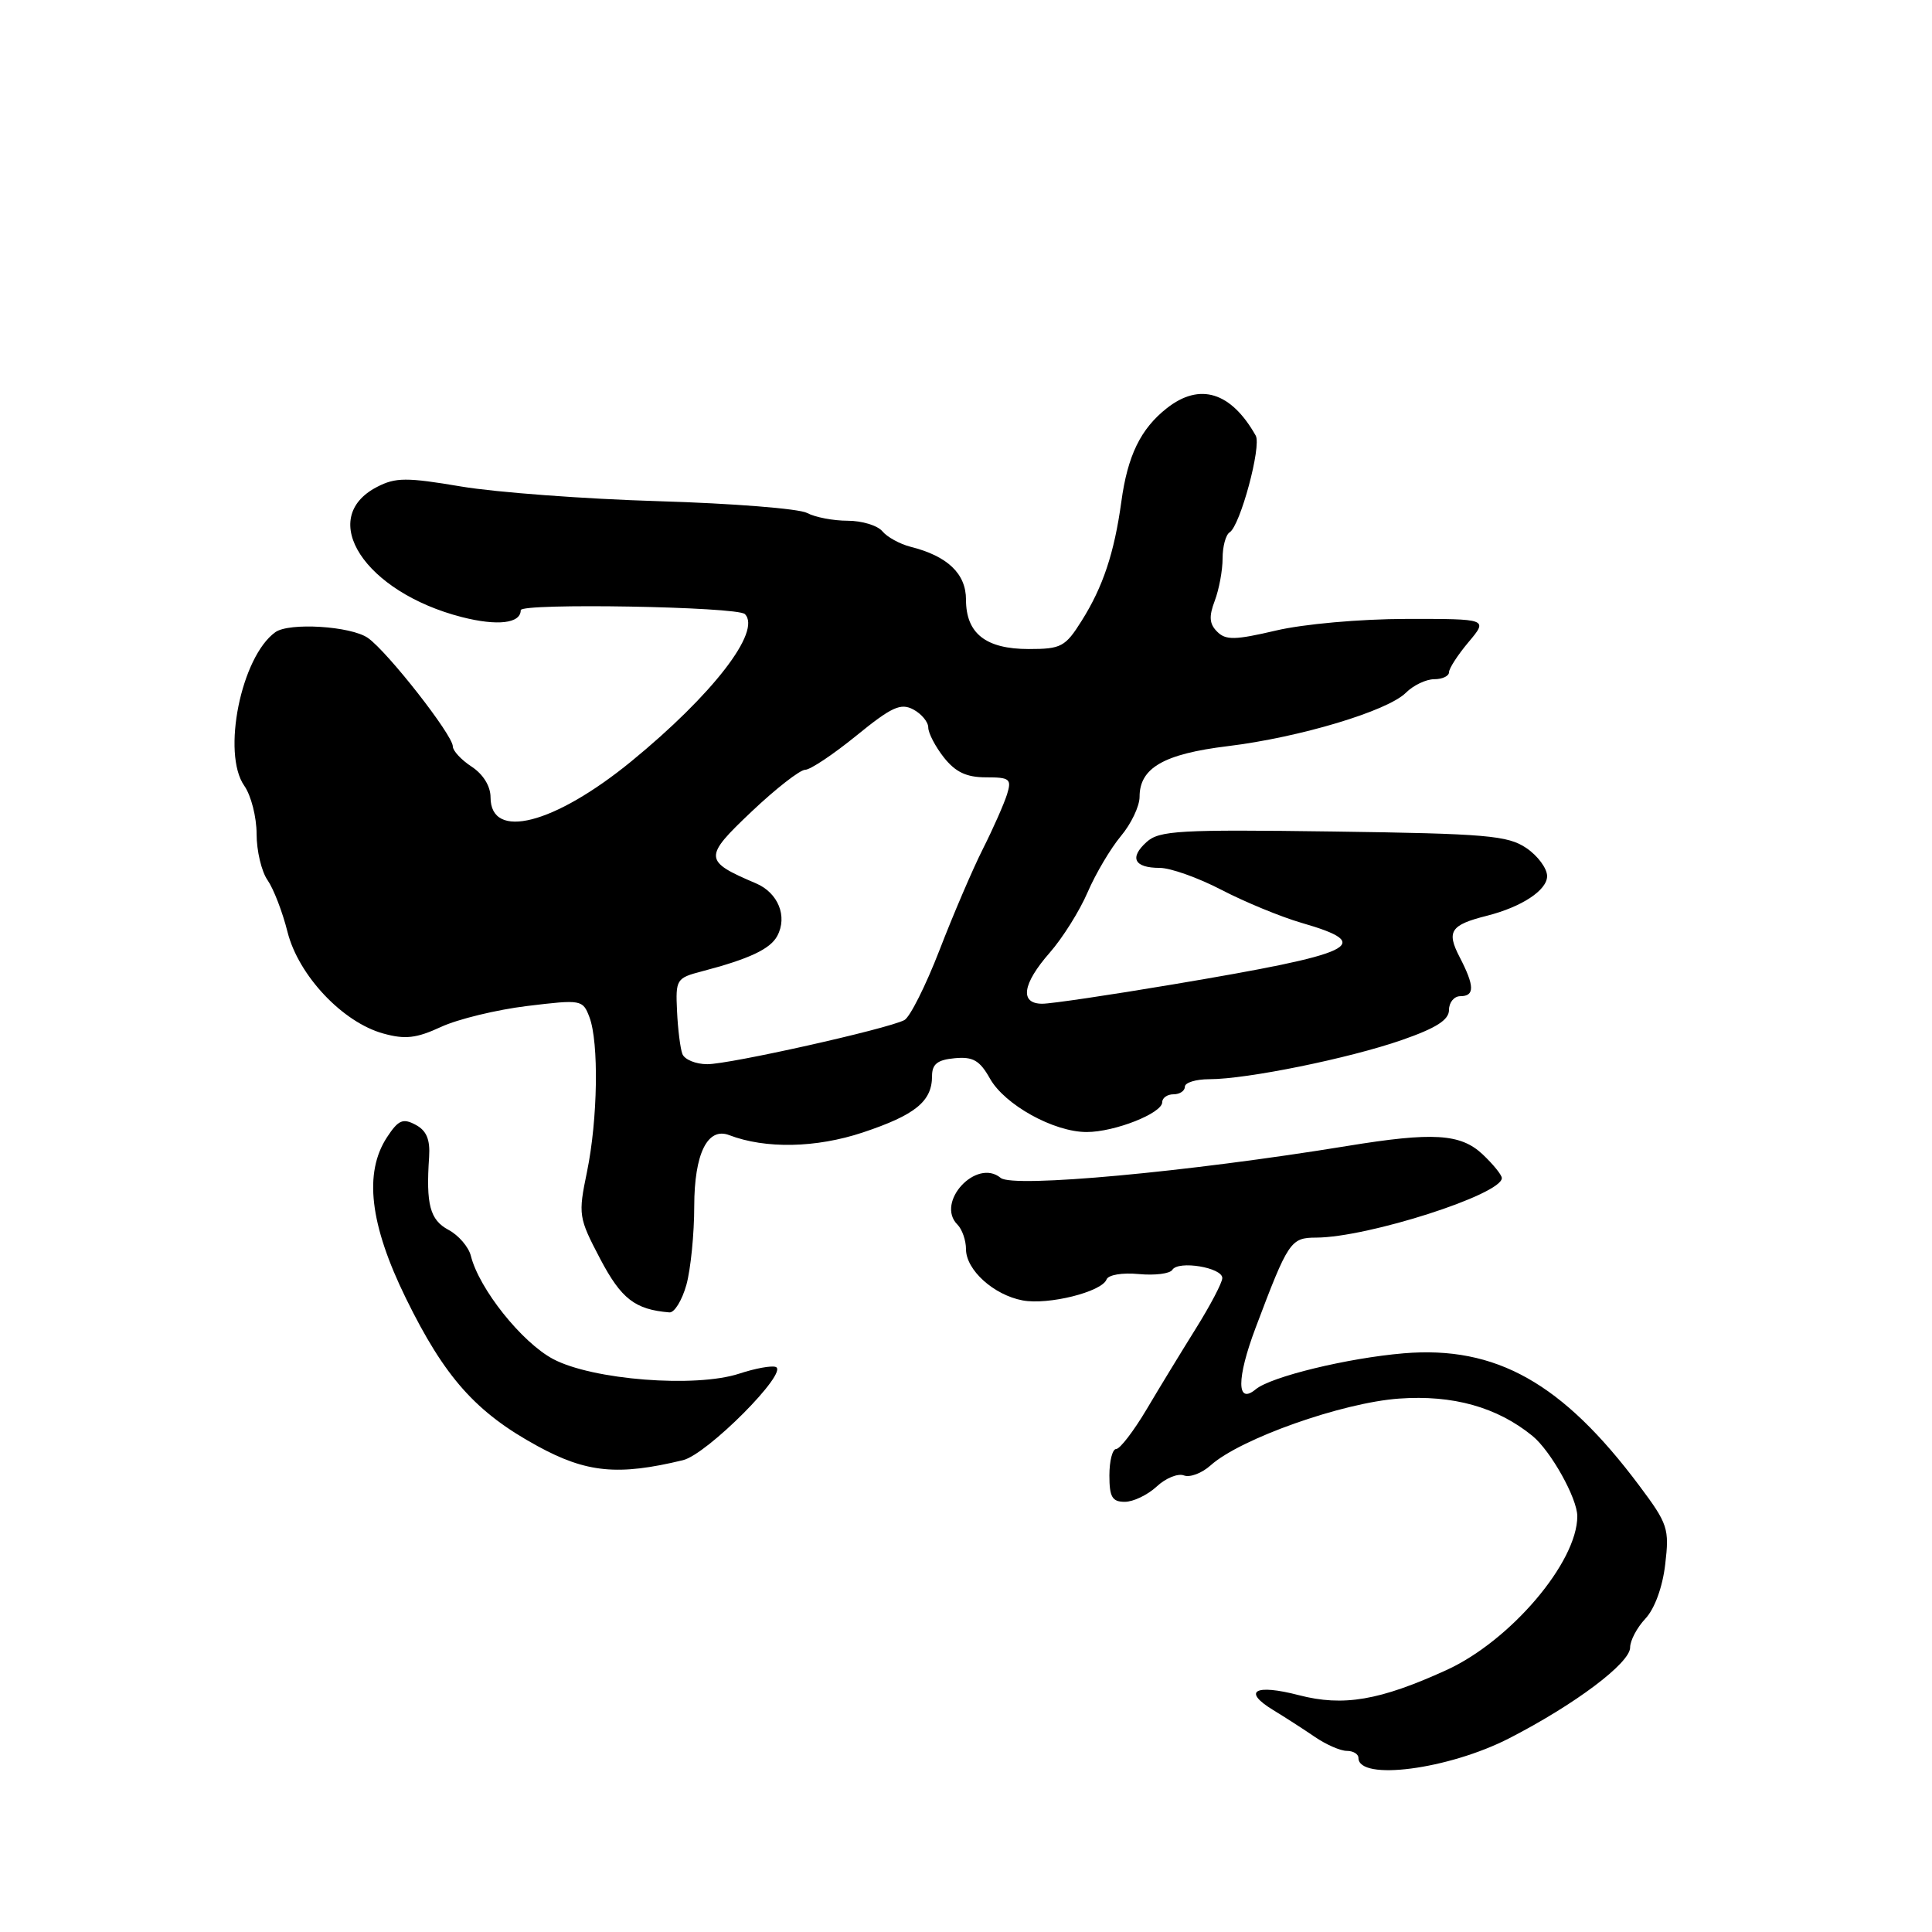 <?xml version="1.0" encoding="UTF-8" standalone="no"?>
<!DOCTYPE svg PUBLIC "-//W3C//DTD SVG 1.1//EN" "http://www.w3.org/Graphics/SVG/1.1/DTD/svg11.dtd" >
<svg xmlns="http://www.w3.org/2000/svg" xmlns:xlink="http://www.w3.org/1999/xlink" version="1.1" viewBox="0 0 256 256">
 <g >
 <path fill="currentColor"
d=" M 200.00 230.32 C 208.70 225.85 216.00 220.36 216.00 218.30 C 216.00 217.38 216.91 215.66 218.03 214.47 C 219.25 213.17 220.30 210.30 220.65 207.28 C 221.21 202.56 221.01 201.93 217.23 196.88 C 207.04 183.25 198.23 178.30 186.00 179.32 C 178.56 179.95 168.41 182.41 166.39 184.09 C 163.85 186.20 163.84 182.67 166.37 175.95 C 170.71 164.44 171.01 164.00 174.41 163.99 C 181.27 163.96 199.00 158.27 199.00 156.10 C 199.00 155.69 197.85 154.27 196.45 152.95 C 193.53 150.21 189.87 149.99 178.50 151.85 C 157.38 155.30 134.23 157.43 132.60 156.08 C 129.38 153.41 123.92 159.32 126.87 162.27 C 127.49 162.89 128.00 164.36 128.00 165.53 C 128.00 168.27 131.67 171.59 135.50 172.31 C 138.90 172.95 145.99 171.18 146.62 169.54 C 146.86 168.92 148.71 168.61 150.90 168.82 C 153.03 169.02 155.02 168.77 155.34 168.26 C 156.13 166.98 162.01 167.96 161.96 169.36 C 161.94 169.99 160.37 172.97 158.48 176.00 C 156.59 179.03 153.64 183.86 151.93 186.75 C 150.21 189.64 148.40 192.00 147.90 192.00 C 147.41 192.00 147.00 193.57 147.00 195.50 C 147.00 198.36 147.37 199.00 149.04 199.00 C 150.16 199.00 152.06 198.09 153.26 196.98 C 154.45 195.86 156.08 195.20 156.87 195.50 C 157.66 195.81 159.25 195.21 160.41 194.17 C 164.34 190.64 177.83 185.86 185.39 185.32 C 192.51 184.81 198.35 186.44 203.04 190.25 C 205.48 192.23 209.00 198.53 209.00 200.91 C 209.00 207.01 200.15 217.41 191.67 221.29 C 182.83 225.32 178.00 226.15 172.11 224.62 C 166.26 223.10 164.57 224.08 168.72 226.60 C 170.25 227.53 172.72 229.12 174.21 230.14 C 175.70 231.16 177.61 232.00 178.46 232.00 C 179.31 232.00 180.00 232.42 180.00 232.93 C 180.00 236.02 191.93 234.47 200.00 230.32 Z  M 90.50 193.48 C 93.71 192.70 104.58 181.78 102.79 181.13 C 102.23 180.92 100.06 181.32 97.97 182.01 C 92.17 183.92 78.51 182.85 73.29 180.08 C 69.14 177.87 63.48 170.78 62.39 166.40 C 62.09 165.22 60.76 163.67 59.42 162.96 C 56.97 161.64 56.43 159.62 56.86 153.30 C 57.01 150.99 56.52 149.81 55.07 149.04 C 53.39 148.14 52.78 148.40 51.28 150.69 C 48.19 155.41 48.99 162.25 53.79 172.04 C 58.92 182.51 63.06 187.16 71.22 191.61 C 77.71 195.16 81.90 195.56 90.50 193.48 Z  M 90.95 170.25 C 91.52 168.19 91.99 163.49 91.99 159.82 C 92.00 152.88 93.75 149.31 96.62 150.41 C 101.43 152.25 108.12 152.12 114.32 150.06 C 121.28 147.74 123.50 145.94 123.50 142.59 C 123.50 141.00 124.21 140.43 126.50 140.22 C 128.93 139.99 129.82 140.51 131.17 142.91 C 133.13 146.40 139.64 150.00 143.99 150.00 C 147.70 150.00 154.00 147.51 154.00 146.05 C 154.00 145.47 154.68 145.00 155.50 145.00 C 156.32 145.00 157.00 144.55 157.00 144.00 C 157.00 143.45 158.46 143.00 160.25 143.00 C 165.22 143.00 178.77 140.24 185.75 137.81 C 190.32 136.22 192.00 135.14 192.00 133.82 C 192.00 132.82 192.68 132.00 193.50 132.00 C 195.42 132.00 195.40 130.66 193.41 126.82 C 191.64 123.41 192.20 122.56 197.00 121.35 C 201.63 120.18 205.00 117.96 205.00 116.09 C 205.00 115.07 203.76 113.39 202.25 112.37 C 199.80 110.71 196.98 110.46 176.65 110.18 C 156.26 109.90 153.61 110.05 151.93 111.57 C 149.61 113.66 150.29 115.00 153.68 115.00 C 155.09 115.00 158.78 116.31 161.87 117.92 C 164.97 119.53 169.73 121.49 172.45 122.28 C 182.35 125.14 179.86 126.34 155.36 130.45 C 147.04 131.85 139.28 133.00 138.11 133.00 C 135.08 133.00 135.46 130.38 139.10 126.23 C 140.80 124.29 143.06 120.69 144.12 118.22 C 145.18 115.76 147.16 112.42 148.52 110.79 C 149.88 109.17 151.00 106.83 151.00 105.58 C 151.00 101.75 154.22 99.90 162.68 98.87 C 172.22 97.71 183.87 94.21 186.29 91.79 C 187.27 90.81 188.96 90.00 190.04 90.00 C 191.12 90.00 192.00 89.58 192.00 89.08 C 192.00 88.57 193.17 86.77 194.59 85.08 C 197.18 82.00 197.18 82.00 186.34 82.01 C 180.20 82.02 172.71 82.69 169.07 83.55 C 163.65 84.82 162.42 84.85 161.28 83.70 C 160.24 82.67 160.17 81.69 160.96 79.61 C 161.53 78.10 162.00 75.58 162.00 73.99 C 162.00 72.41 162.42 70.86 162.93 70.54 C 164.33 69.68 167.18 59.12 166.39 57.72 C 163.12 51.93 158.98 50.65 154.61 54.09 C 151.14 56.82 149.41 60.37 148.58 66.50 C 147.65 73.26 146.15 77.77 143.33 82.25 C 141.16 85.71 140.61 86.00 136.32 86.00 C 130.62 86.00 128.00 83.94 128.00 79.46 C 128.00 76.01 125.55 73.68 120.65 72.45 C 119.24 72.09 117.56 71.17 116.92 70.40 C 116.28 69.63 114.21 69.00 112.31 69.00 C 110.42 69.00 108.00 68.54 106.94 67.97 C 105.88 67.40 97.03 66.70 87.26 66.41 C 77.49 66.12 65.74 65.24 61.14 64.47 C 53.87 63.24 52.41 63.25 49.96 64.52 C 41.93 68.67 48.33 78.47 61.21 81.77 C 65.92 82.97 69.00 82.61 69.00 80.85 C 69.00 79.88 97.71 80.38 98.70 81.37 C 100.95 83.62 94.42 92.07 83.63 100.90 C 73.41 109.24 65.00 111.39 65.00 105.65 C 65.00 104.17 64.02 102.59 62.50 101.59 C 61.12 100.69 60.00 99.48 60.00 98.90 C 60.00 97.40 51.36 86.36 48.75 84.53 C 46.50 82.96 38.31 82.45 36.48 83.77 C 31.95 87.02 29.36 99.83 32.37 104.12 C 33.27 105.40 34.00 108.27 34.00 110.50 C 34.00 112.73 34.65 115.48 35.45 116.62 C 36.24 117.75 37.44 120.85 38.10 123.50 C 39.56 129.26 45.40 135.47 50.80 136.95 C 53.69 137.75 55.18 137.58 58.44 136.07 C 60.67 135.04 65.81 133.79 69.85 133.30 C 77.03 132.43 77.22 132.46 78.10 134.77 C 79.37 138.11 79.21 148.34 77.78 155.27 C 76.60 160.98 76.66 161.33 79.53 166.81 C 82.33 172.12 84.14 173.52 88.70 173.90 C 89.36 173.96 90.37 172.31 90.95 170.25 Z  M 90.42 139.66 C 90.14 138.93 89.82 136.37 89.71 133.97 C 89.51 129.78 89.63 129.59 93.00 128.71 C 99.26 127.07 102.06 125.76 102.99 124.02 C 104.38 121.43 103.11 118.29 100.15 117.04 C 93.22 114.09 93.19 113.60 99.59 107.54 C 102.81 104.49 106.01 102.00 106.69 102.00 C 107.37 102.00 110.42 99.96 113.48 97.47 C 118.15 93.67 119.35 93.12 121.02 94.01 C 122.11 94.59 123.00 95.67 123.00 96.40 C 123.00 97.13 123.93 98.92 125.07 100.37 C 126.61 102.31 128.06 103.00 130.64 103.00 C 133.80 103.00 134.07 103.21 133.44 105.25 C 133.05 106.49 131.63 109.72 130.27 112.42 C 128.90 115.13 126.30 121.20 124.48 125.92 C 122.65 130.64 120.56 134.80 119.83 135.17 C 117.52 136.36 96.62 141.03 93.72 141.01 C 92.19 141.01 90.71 140.40 90.42 139.66 Z "/>
</g>
</svg>